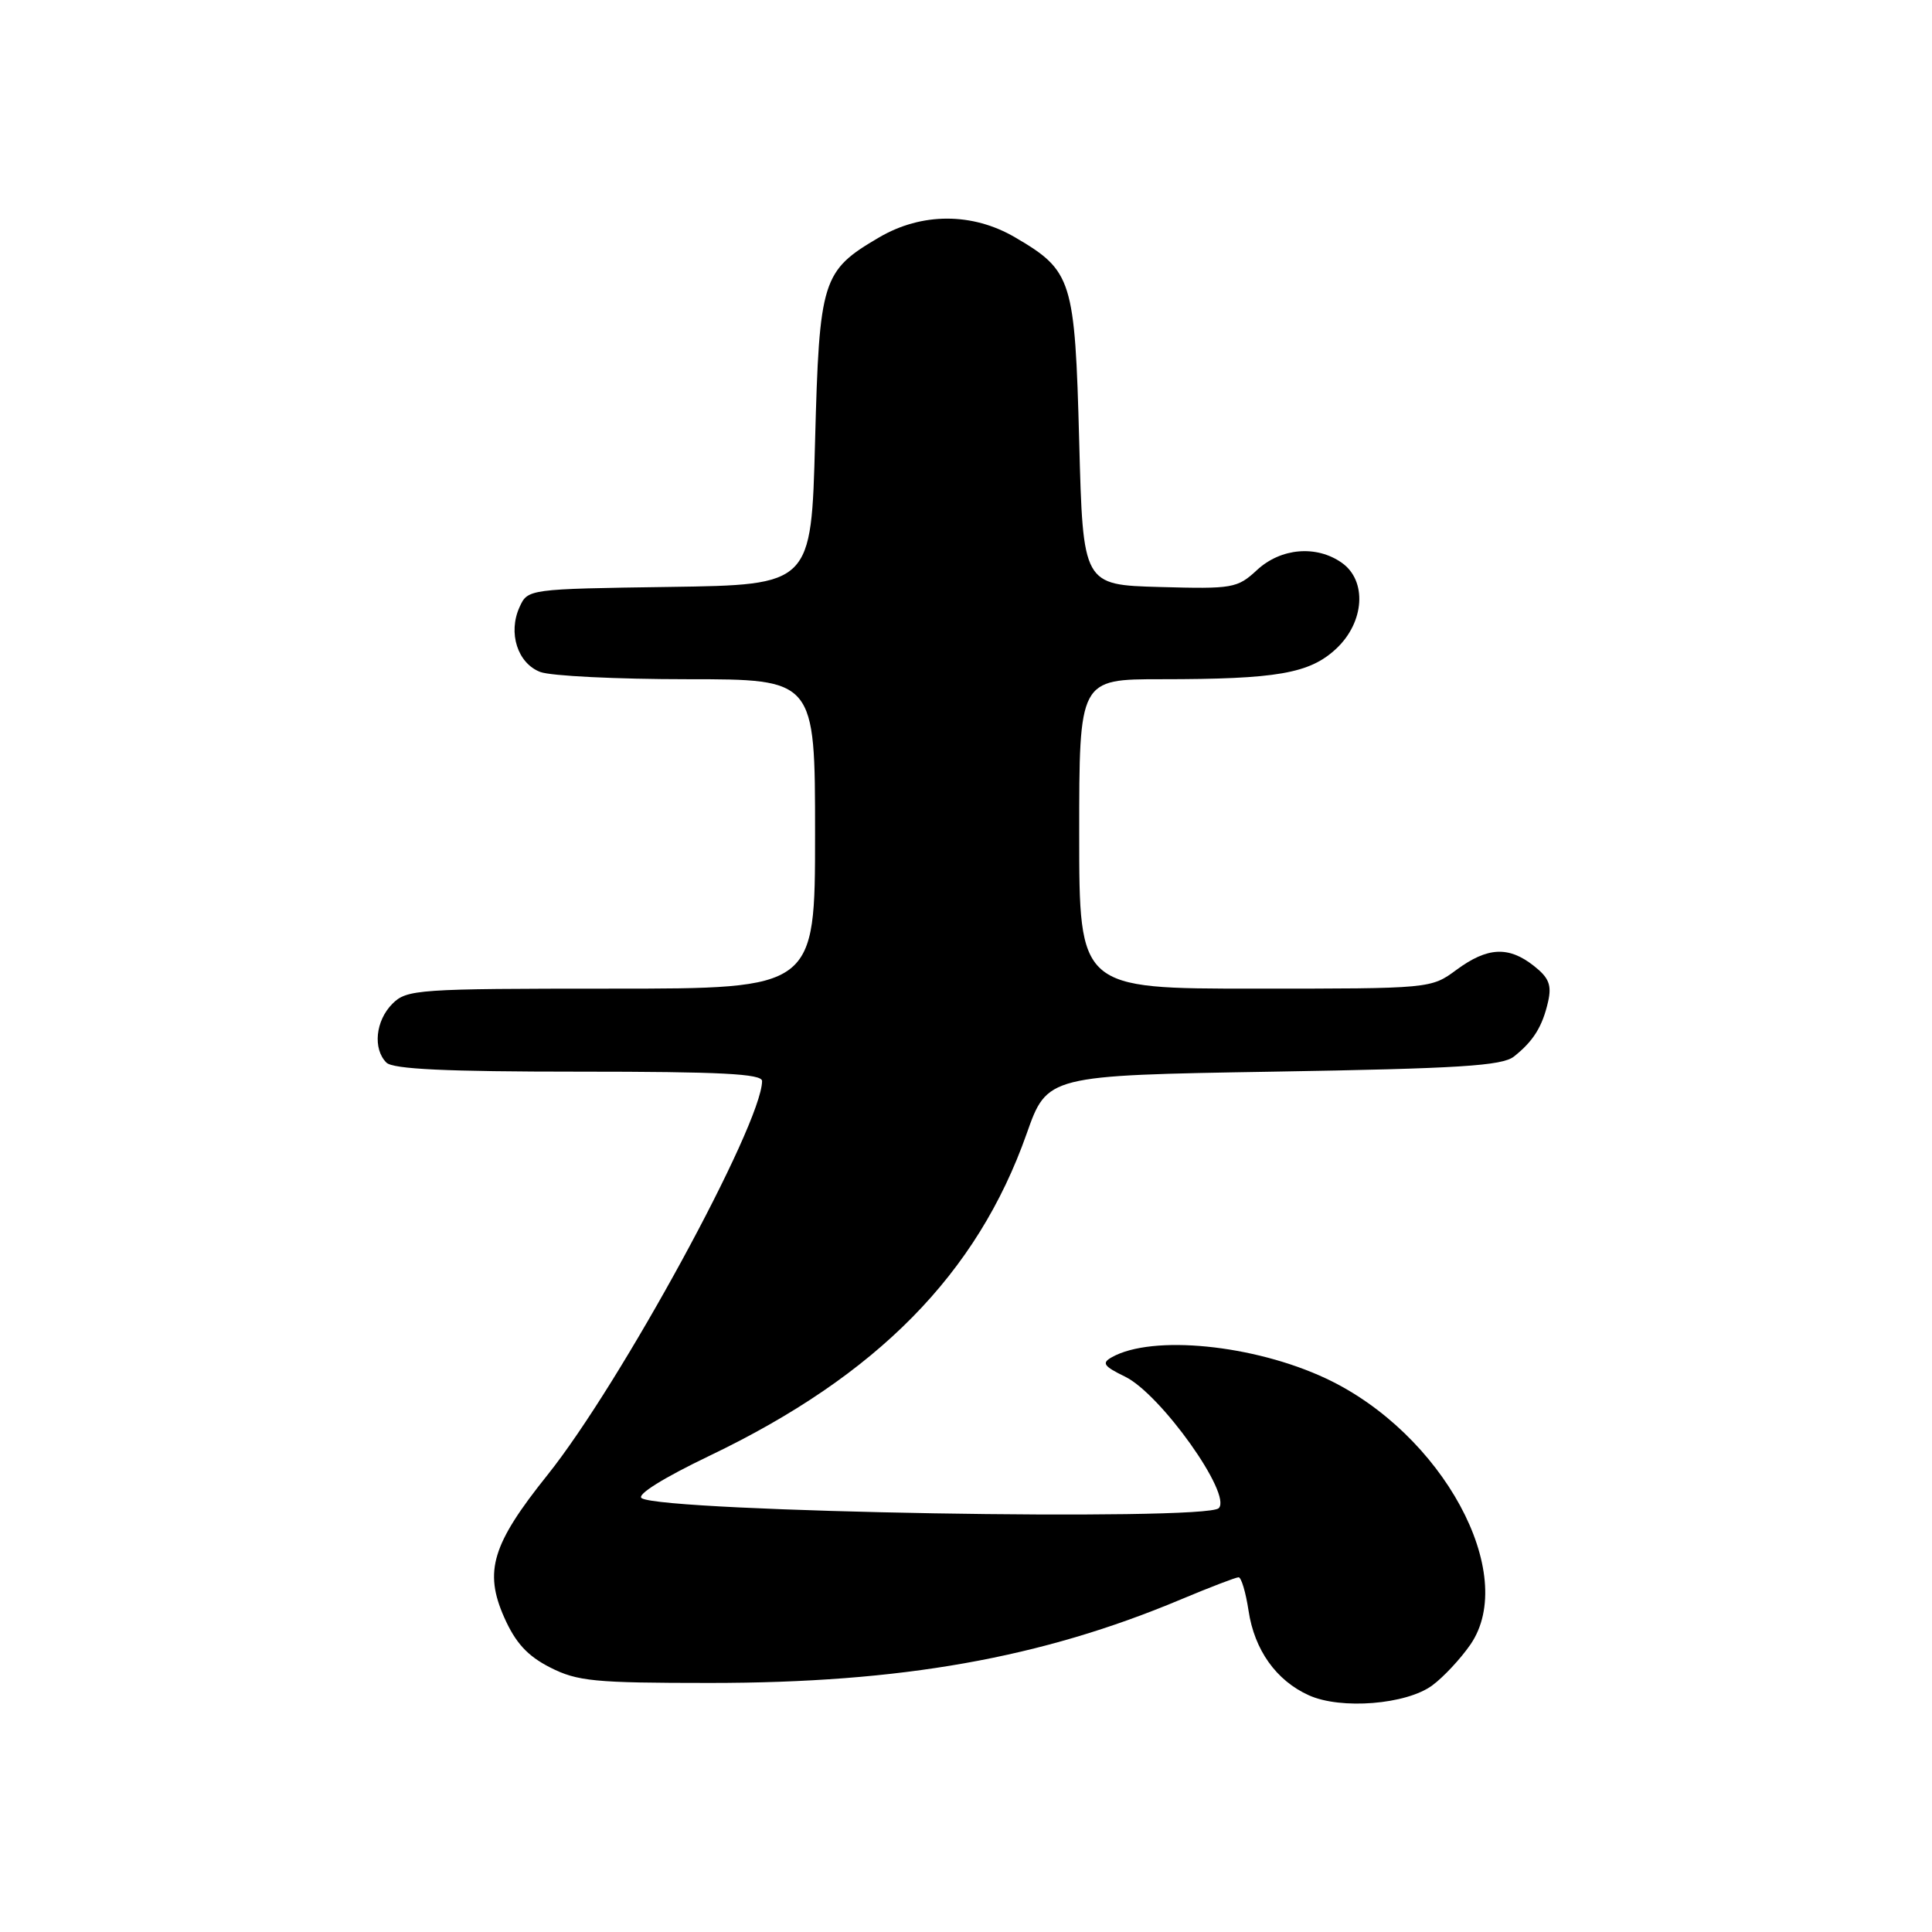 <?xml version="1.0" encoding="UTF-8" standalone="no"?>
<!DOCTYPE svg PUBLIC "-//W3C//DTD SVG 1.1//EN" "http://www.w3.org/Graphics/SVG/1.1/DTD/svg11.dtd" >
<svg xmlns="http://www.w3.org/2000/svg" xmlns:xlink="http://www.w3.org/1999/xlink" version="1.1" viewBox="0 0 256 256">
 <g >
 <path fill="currentColor"
d=" M 189.79 223.32 C 191.28 222.22 193.55 219.78 194.84 217.91 C 201.27 208.56 191.13 189.90 175.69 182.65 C 166.14 178.17 152.70 176.83 147.34 179.83 C 145.94 180.61 146.22 181.02 149.09 182.42 C 153.80 184.72 163.29 198.04 161.49 199.84 C 159.75 201.59 87.99 200.35 85.03 198.52 C 84.30 198.07 87.88 195.84 94.05 192.88 C 116.23 182.25 129.48 168.79 136.03 150.24 C 138.76 142.50 138.76 142.50 168.73 142.00 C 193.31 141.59 199.04 141.23 200.60 140.00 C 203.17 137.97 204.38 136.03 205.13 132.73 C 205.63 130.52 205.24 129.55 203.24 127.98 C 199.89 125.34 197.09 125.49 193.00 128.50 C 189.61 131.00 189.59 131.00 166.31 131.00 C 143.00 131.00 143.00 131.00 143.00 110.50 C 143.00 90.00 143.00 90.00 153.86 90.00 C 169.20 90.00 173.53 89.25 177.05 85.96 C 180.82 82.44 181.17 76.93 177.78 74.56 C 174.41 72.20 169.72 72.61 166.56 75.53 C 163.95 77.95 163.34 78.05 153.66 77.78 C 143.50 77.50 143.50 77.50 143.00 58.50 C 142.43 37.02 142.08 35.89 134.52 31.46 C 128.86 28.14 122.14 28.14 116.48 31.46 C 108.92 35.89 108.57 37.02 108.00 58.50 C 107.50 77.50 107.50 77.50 88.72 77.77 C 69.97 78.04 69.93 78.05 68.84 80.45 C 67.29 83.86 68.58 87.89 71.59 89.04 C 72.99 89.57 81.75 90.00 91.07 90.00 C 108.00 90.00 108.00 90.00 108.00 110.50 C 108.00 131.00 108.00 131.00 81.00 131.00 C 55.33 131.00 53.90 131.10 52.00 133.00 C 49.76 135.24 49.38 138.98 51.20 140.80 C 52.07 141.67 59.13 142.00 76.70 142.00 C 95.48 142.00 101.00 142.28 100.98 143.25 C 100.90 149.09 82.23 183.34 72.53 195.46 C 65.21 204.60 64.11 208.20 66.80 214.29 C 68.31 217.69 69.87 219.40 72.88 220.94 C 76.50 222.78 78.72 223.00 94.08 223.00 C 119.42 223.00 137.96 219.71 156.48 211.93 C 160.32 210.32 163.76 209.00 164.12 209.00 C 164.48 209.00 165.07 210.99 165.44 213.43 C 166.22 218.63 169.10 222.68 173.42 224.63 C 177.67 226.56 186.36 225.86 189.79 223.32 Z "/>
</g>
</svg>